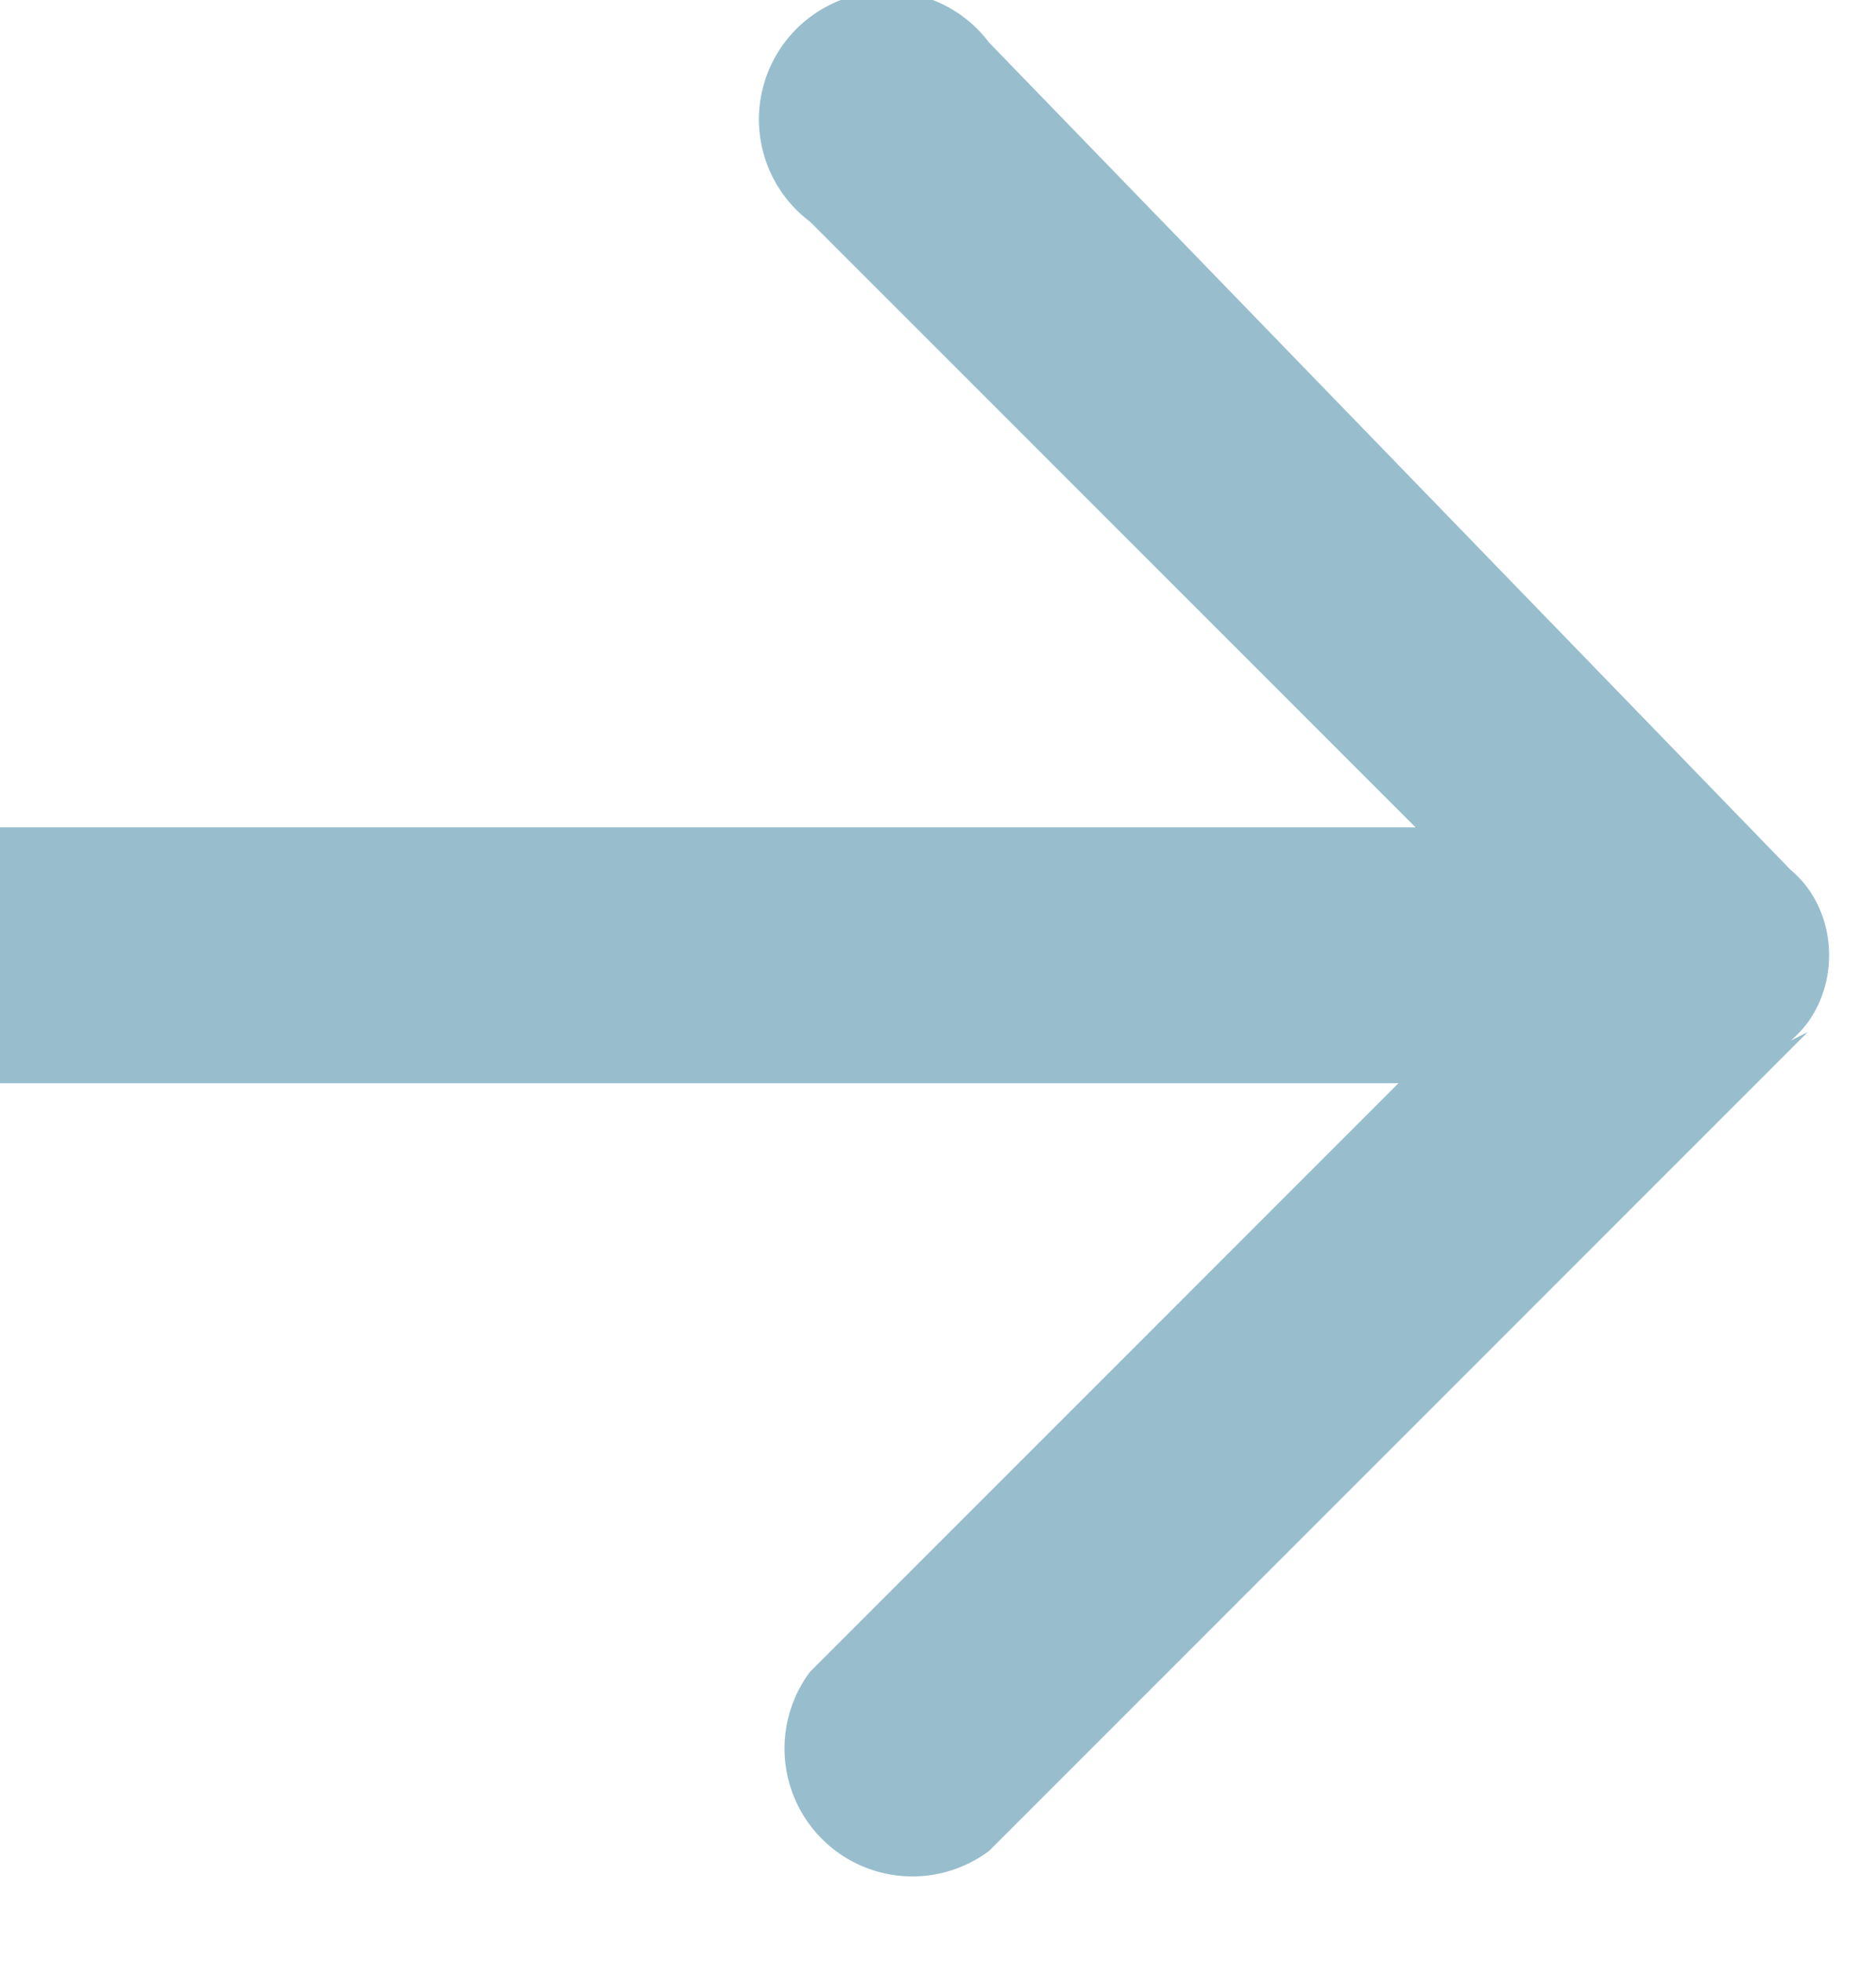 <svg width="22" height="23" viewBox="0 0 22 23" fill="none" xmlns="http://www.w3.org/2000/svg"><path d="M21 12.2c.6-.5.6-1.5 0-2L11.6.5a1.5 1.5 0 10-2.1 2.1l8.5 8.5-8.5 8.5a1.5 1.5 0 002.1 2.1l9.6-9.6zm-21 .5h20v-3H0v3z" fill="#98BECE"/></svg>